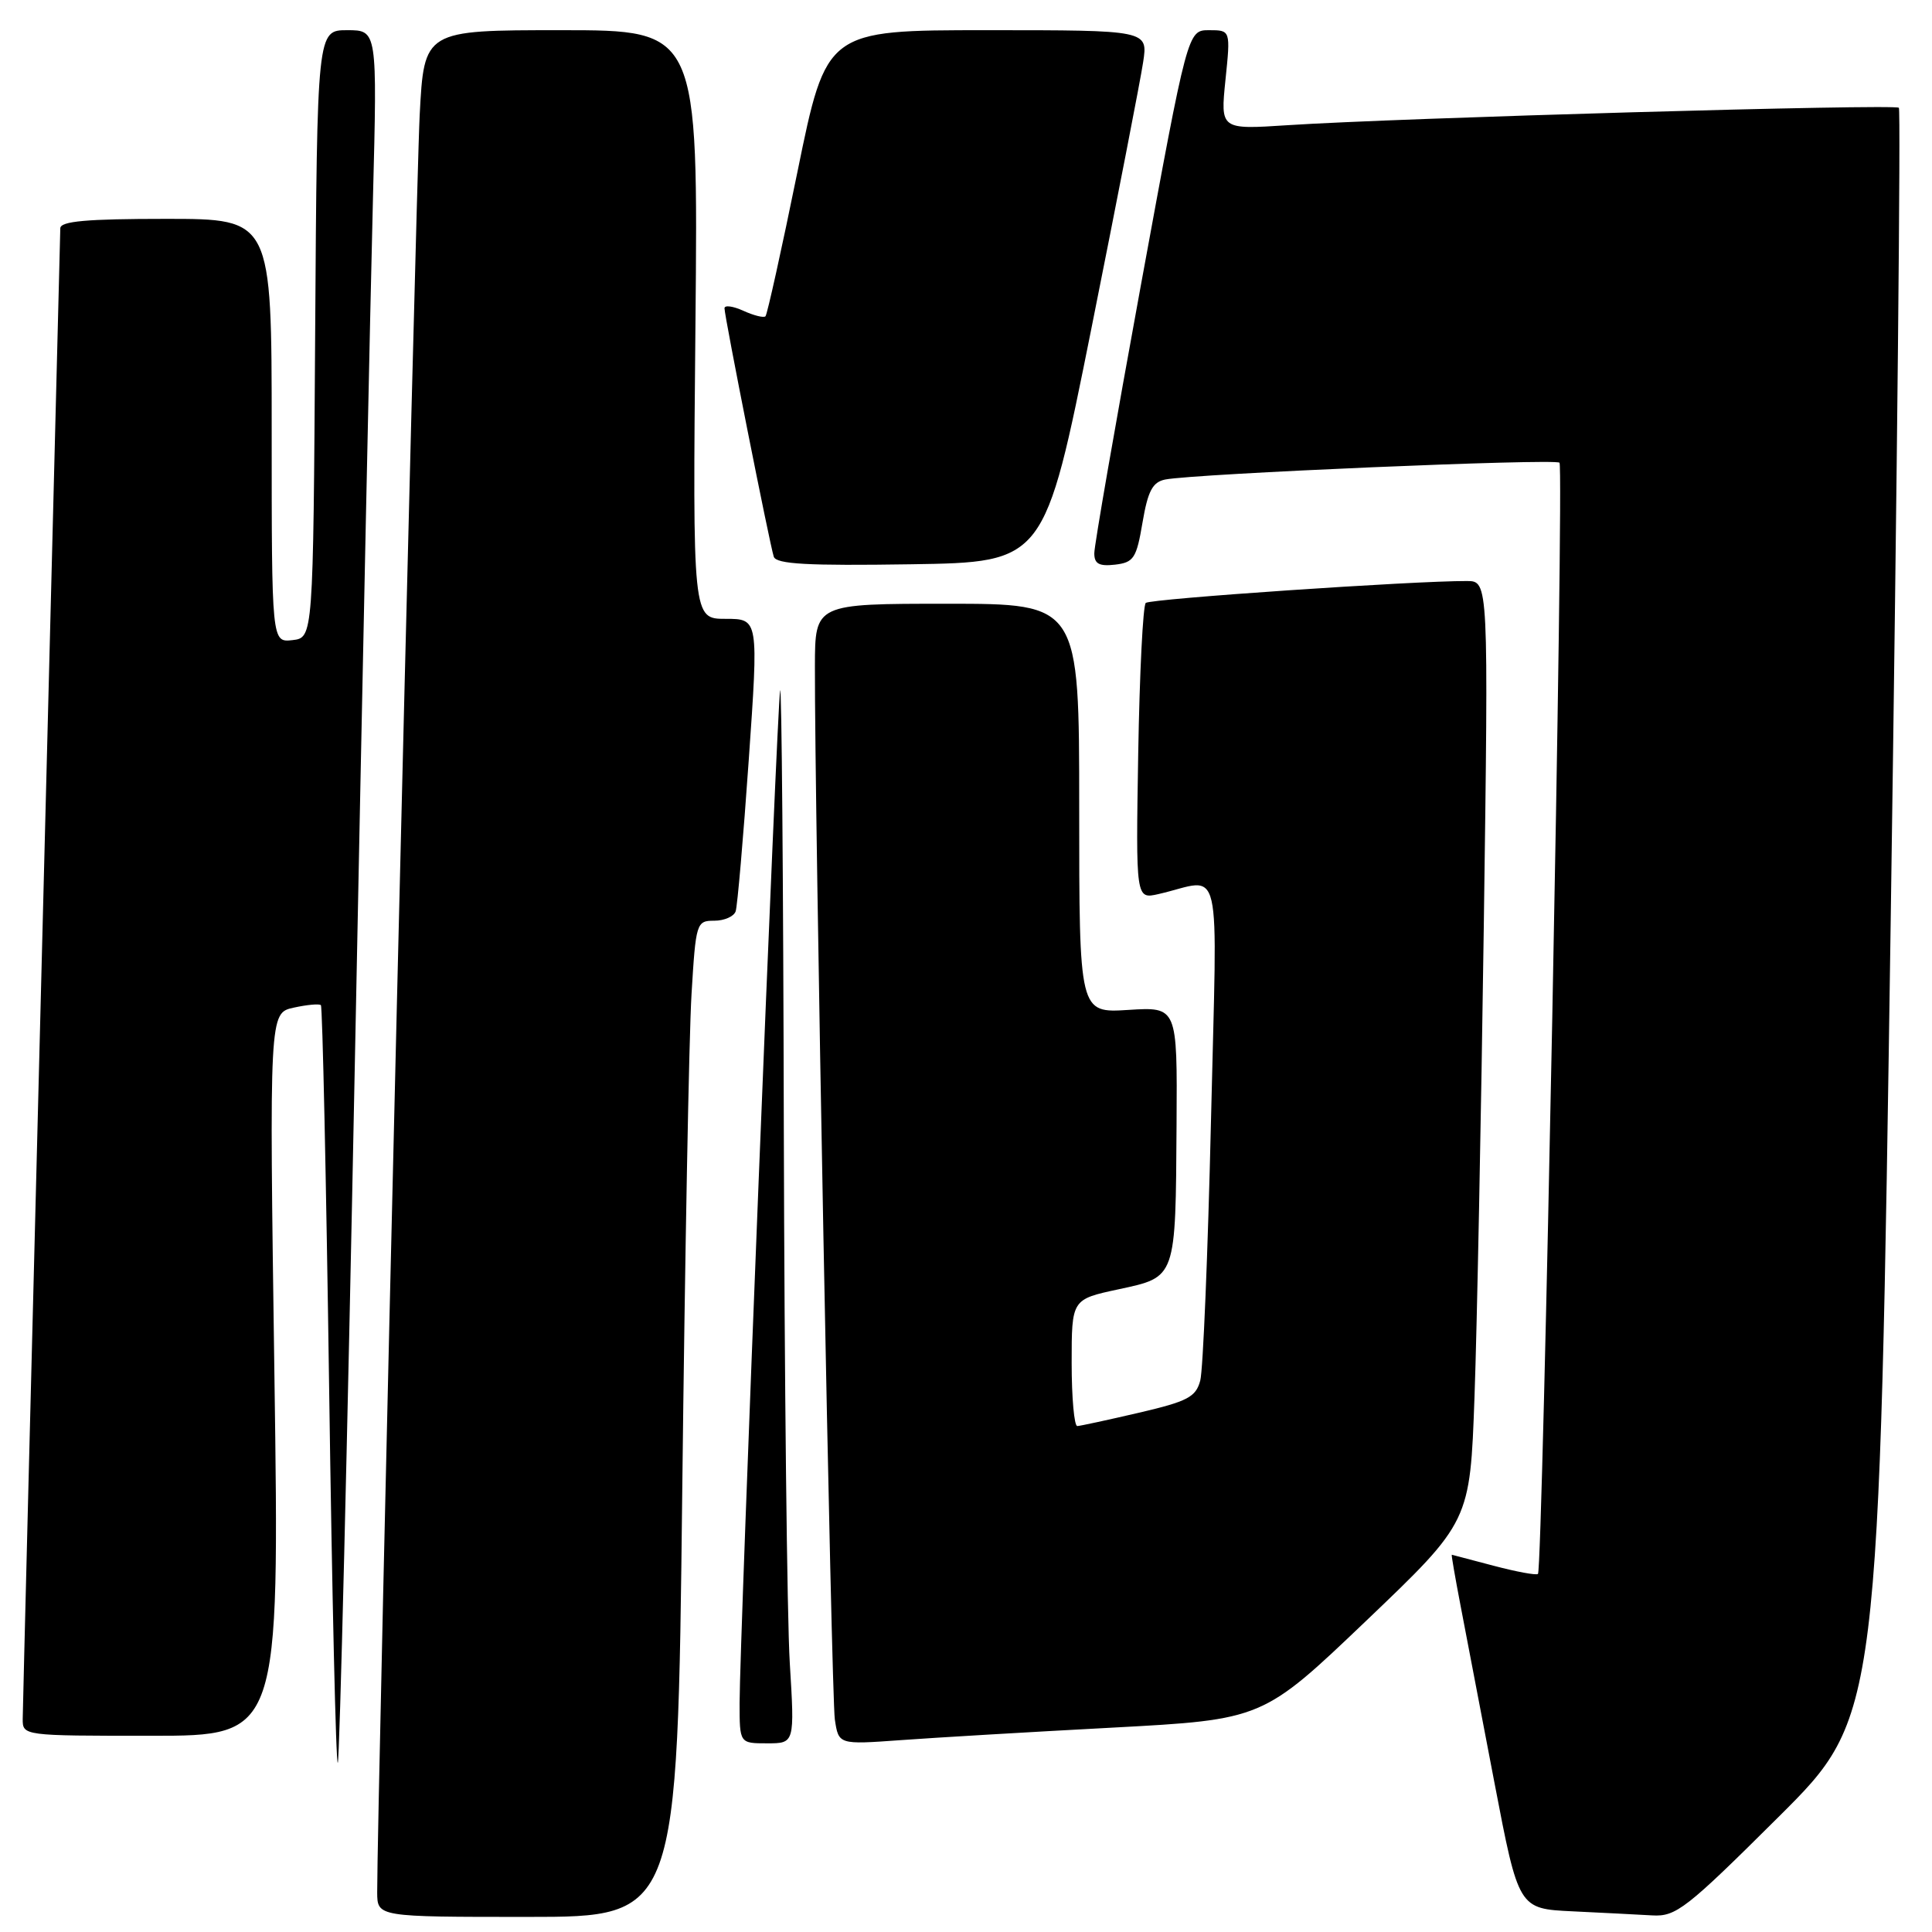 <?xml version="1.0" encoding="UTF-8" standalone="no"?>
<!DOCTYPE svg PUBLIC "-//W3C//DTD SVG 1.1//EN" "http://www.w3.org/Graphics/SVG/1.1/DTD/svg11.dtd" >
<svg xmlns="http://www.w3.org/2000/svg" xmlns:xlink="http://www.w3.org/1999/xlink" version="1.1" viewBox="0 0 256 256">
 <g >
 <path fill="currentColor"
d=" M 90.40 197.75 C 90.75 166.81 91.30 137.11 91.63 131.75 C 92.20 122.26 92.28 122.00 94.64 122.00 C 95.97 122.00 97.25 121.44 97.48 120.75 C 97.71 120.06 98.49 111.06 99.21 100.75 C 100.52 82.00 100.52 82.00 96.15 82.00 C 91.78 82.00 91.78 82.00 92.15 43.00 C 92.52 4.00 92.52 4.00 74.36 4.00 C 56.20 4.00 56.20 4.00 55.61 15.25 C 55.11 24.84 49.93 241.44 49.98 250.75 C 50.00 254.00 50.00 254.00 69.88 254.00 C 89.76 254.00 89.76 254.00 90.40 197.75 Z  M 235.67 240.75 C 248.99 227.50 248.99 227.50 250.54 121.13 C 251.39 62.63 251.87 14.54 251.61 14.28 C 251.08 13.75 185.09 15.63 170.60 16.59 C 161.71 17.17 161.71 17.17 162.38 10.59 C 163.06 4.00 163.06 4.00 160.21 4.00 C 157.37 4.00 157.37 4.00 151.18 37.75 C 147.78 56.31 144.99 72.32 145.00 73.32 C 145.00 74.71 145.64 75.06 147.75 74.82 C 150.23 74.53 150.59 73.97 151.39 69.23 C 152.10 65.06 152.72 63.88 154.39 63.54 C 158.26 62.77 206.06 60.73 206.64 61.31 C 207.26 61.92 204.42 207.91 203.79 208.55 C 203.58 208.76 200.95 208.27 197.95 207.48 C 194.95 206.68 192.44 206.02 192.37 206.01 C 192.29 206.01 192.82 209.04 193.53 212.75 C 194.24 216.46 196.26 227.02 198.02 236.21 C 201.22 252.92 201.22 252.92 208.36 253.26 C 212.29 253.45 217.04 253.69 218.93 253.80 C 222.08 253.98 223.42 252.94 235.67 240.75 Z  M 47.02 140.82 C 48.02 90.04 49.10 38.49 49.42 26.25 C 49.99 4.00 49.99 4.00 46.01 4.00 C 42.02 4.00 42.02 4.00 41.76 44.25 C 41.50 84.50 41.50 84.50 38.75 84.82 C 36.00 85.13 36.00 85.13 36.00 57.07 C 36.00 29.00 36.00 29.00 22.00 29.00 C 11.47 29.00 8.00 29.31 7.99 30.25 C 7.98 30.94 6.86 75.15 5.50 128.50 C 4.14 181.85 3.02 226.51 3.01 227.75 C 3.00 230.00 3.03 230.00 20.02 230.00 C 37.04 230.00 37.04 230.00 36.36 182.11 C 35.68 134.23 35.68 134.23 38.91 133.52 C 40.69 133.13 42.31 132.98 42.52 133.19 C 42.73 133.39 43.22 156.16 43.61 183.79 C 44.00 211.41 44.51 233.82 44.76 233.58 C 45.00 233.34 46.02 191.59 47.02 140.82 Z  M 104.65 220.34 C 104.29 214.48 103.94 182.65 103.86 149.59 C 103.79 116.54 103.57 90.40 103.37 91.50 C 102.95 93.80 98.00 217.59 98.00 225.65 C 98.00 231.00 98.00 231.00 101.65 231.00 C 105.30 231.00 105.30 231.00 104.65 220.34 Z  M 147.41 228.92 C 167.32 227.85 167.32 227.85 181.05 214.74 C 194.79 201.62 194.79 201.62 195.38 185.06 C 195.71 175.95 196.26 147.91 196.61 122.75 C 197.24 77.00 197.24 77.00 194.37 76.99 C 187.34 76.96 152.43 79.34 151.82 79.89 C 151.45 80.22 151.00 89.20 150.82 99.83 C 150.50 119.15 150.50 119.15 153.50 118.47 C 162.15 116.50 161.29 112.80 160.46 148.57 C 160.05 166.08 159.41 181.55 159.04 182.93 C 158.46 185.12 157.36 185.69 150.93 187.19 C 146.85 188.14 143.16 188.94 142.75 188.96 C 142.34 188.98 142.00 185.21 142.00 180.59 C 142.00 172.17 142.00 172.17 148.21 170.84 C 155.89 169.18 155.77 169.52 155.90 148.95 C 156.00 133.41 156.00 133.41 149.50 133.82 C 143.00 134.23 143.00 134.23 143.00 107.12 C 143.00 80.00 143.00 80.00 125.50 80.00 C 108.00 80.00 108.00 80.00 107.98 88.25 C 107.93 106.87 110.16 224.75 110.62 227.83 C 111.12 231.17 111.12 231.17 119.31 230.58 C 123.82 230.25 136.46 229.50 147.41 228.92 Z  M 144.62 43.50 C 148.03 26.45 151.12 10.59 151.47 8.25 C 152.12 4.00 152.12 4.00 130.81 4.00 C 109.50 4.00 109.50 4.00 105.67 22.75 C 103.57 33.05 101.66 41.68 101.43 41.91 C 101.20 42.14 99.88 41.81 98.50 41.18 C 97.13 40.56 96.00 40.40 96.00 40.85 C 96.00 41.94 102.00 72.17 102.53 73.77 C 102.86 74.75 107.02 74.98 120.68 74.77 C 138.41 74.50 138.41 74.50 144.62 43.50 Z "/>
</g>
</svg>
